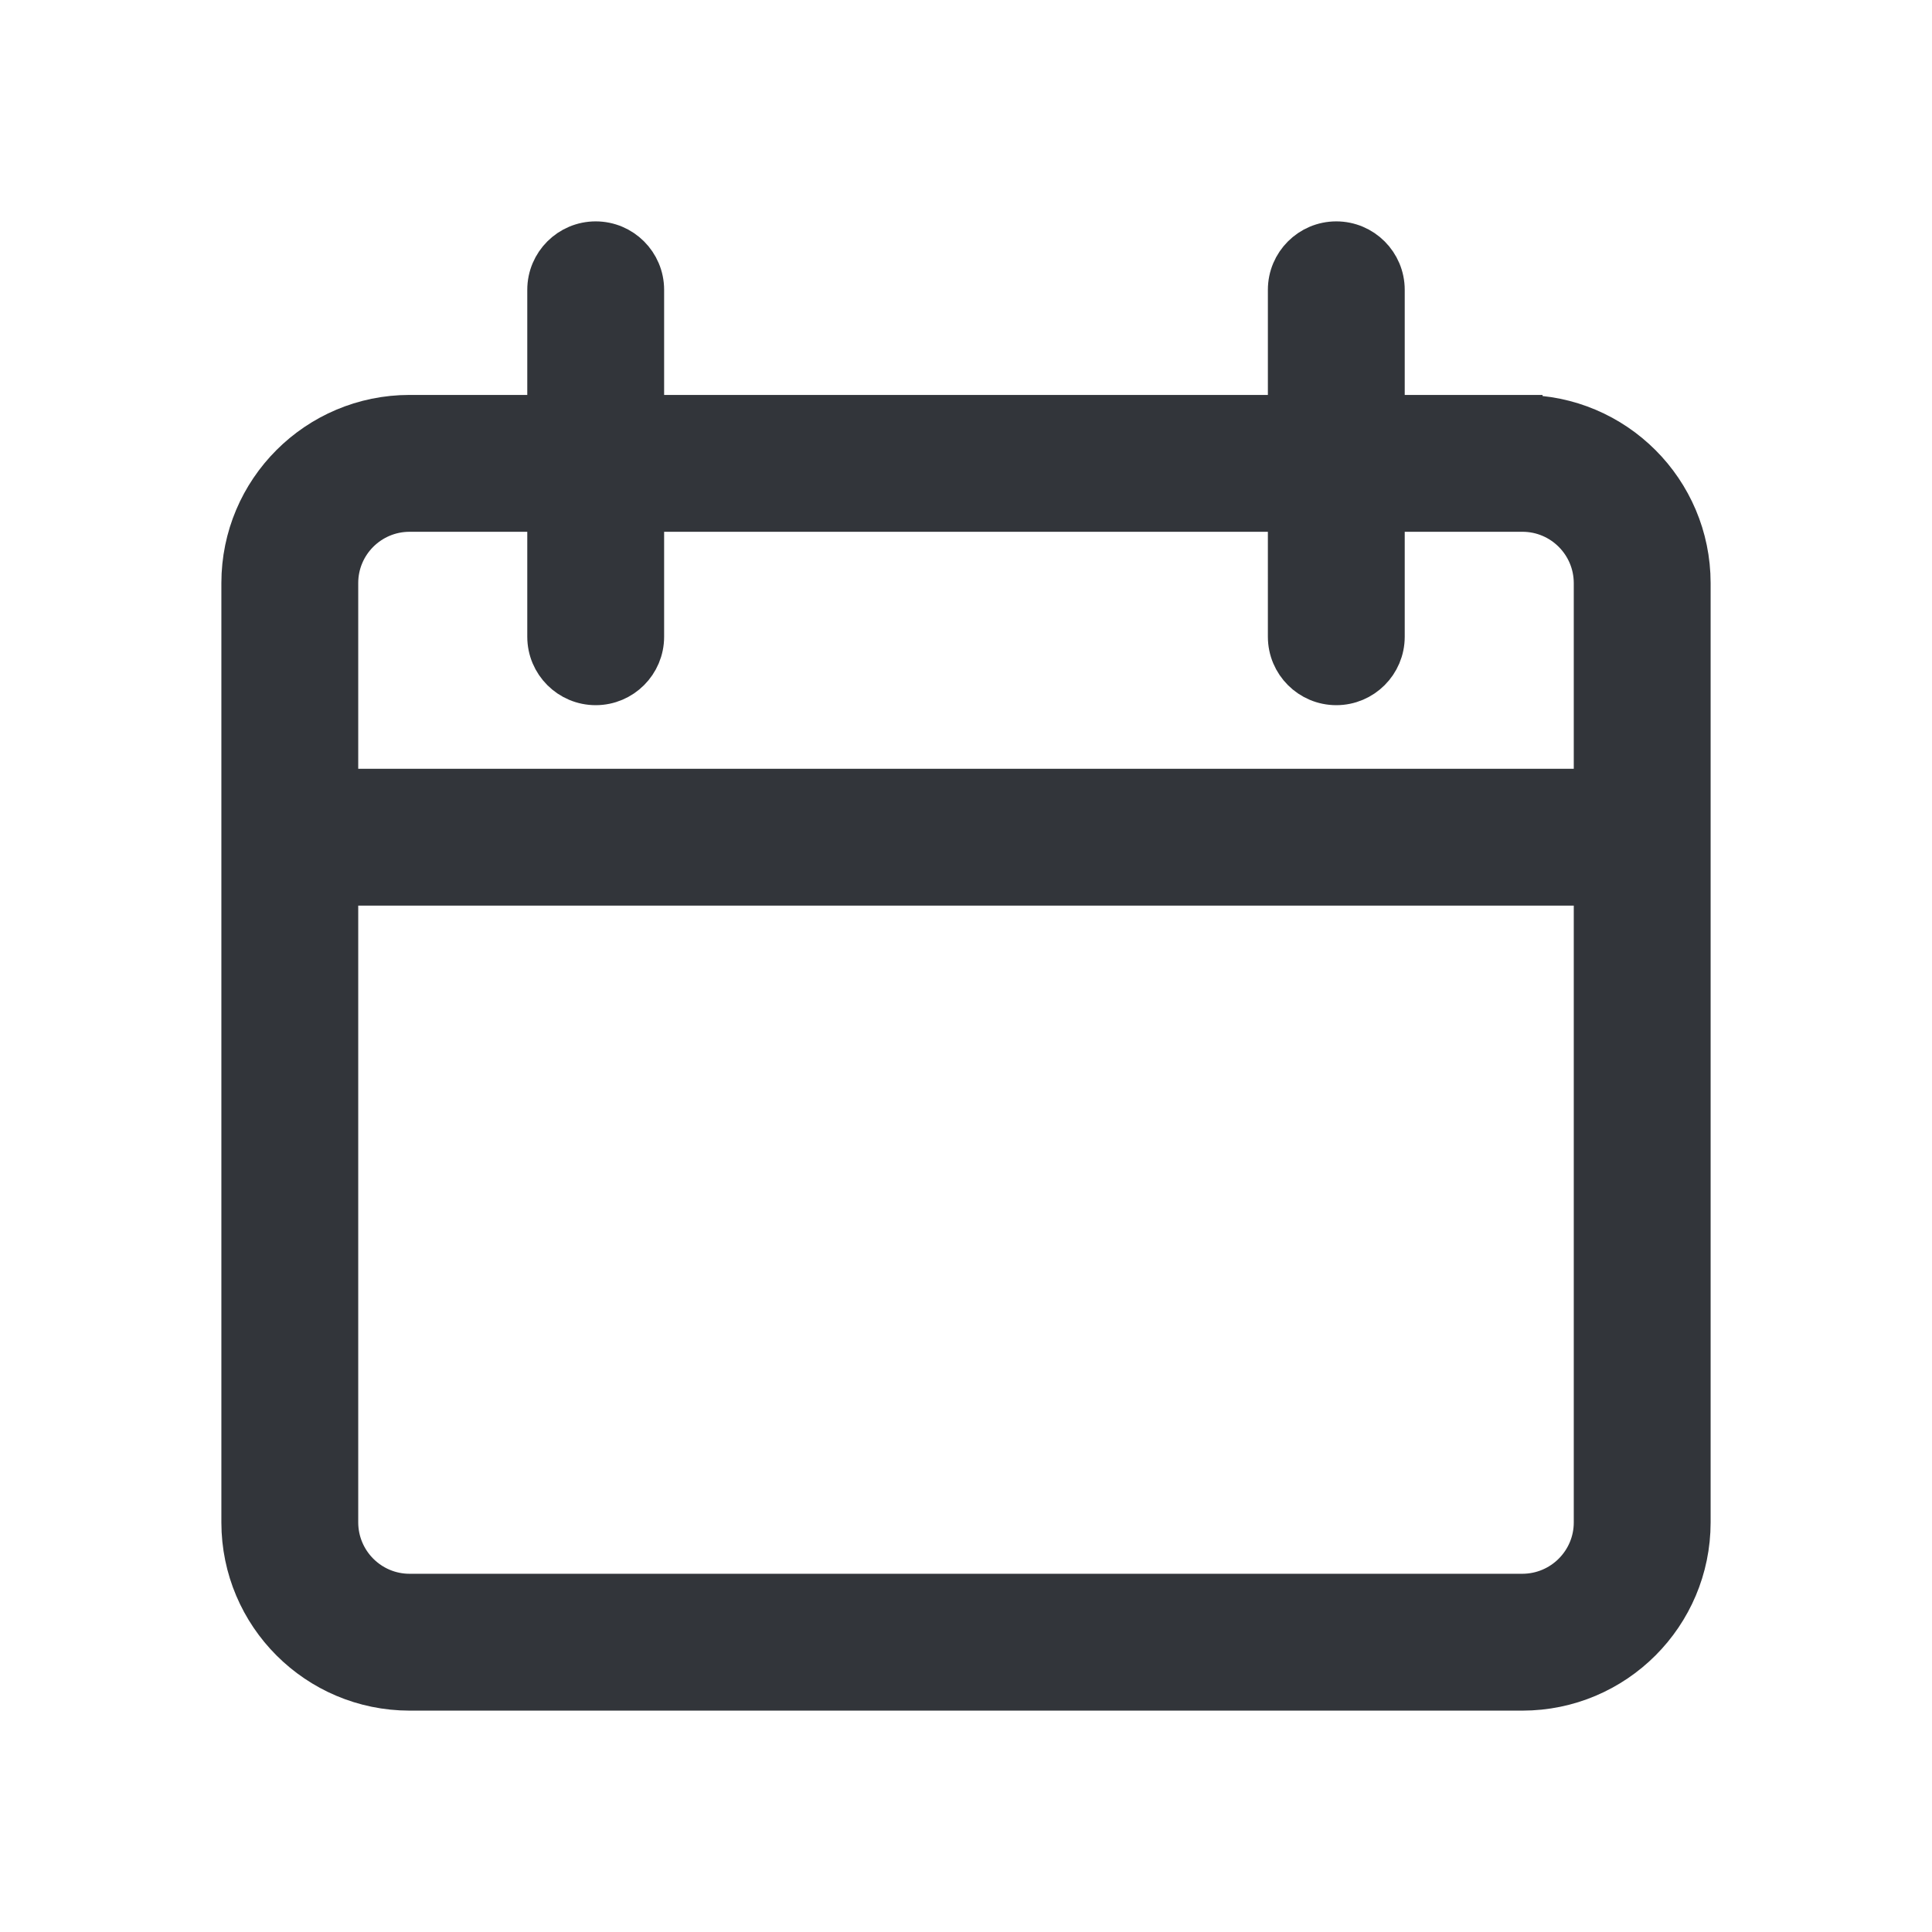 <svg xmlns="http://www.w3.org/2000/svg" width="24" height="24" viewBox="0 0 24 24">
    <path fill="#32353A" stroke="#32353A" stroke-width=".5" d="M18.912 5.156H17.2V3.6c0-.331-.269-.6-.6-.6-.331 0-.6.269-.6.6v1.556H8V3.6c0-.331-.269-.6-.6-.6-.331 0-.6.269-.6.6v1.556H5.088C3.935 5.156 3 6.09 3 7.243v11.67c.001 1.152.935 2.086 2.088 2.087h13.824c1.153-.001 2.087-.935 2.088-2.088V7.243c-.001-1.152-.935-2.086-2.088-2.087zm.888 13.756c0 .49-.398.887-.888.888H5.088c-.49 0-.887-.398-.888-.888V11h15.6v7.912zm0-9.112H4.2V7.243c0-.49.398-.887.888-.887H6.8V7.91c0 .331.269.6.6.6.331 0 .6-.269.6-.6V6.356h8V7.91c0 .331.269.6.6.6.331 0 .6-.269.6-.6V6.356h1.712c.49 0 .887.397.888.887V9.8z"/>
</svg>
